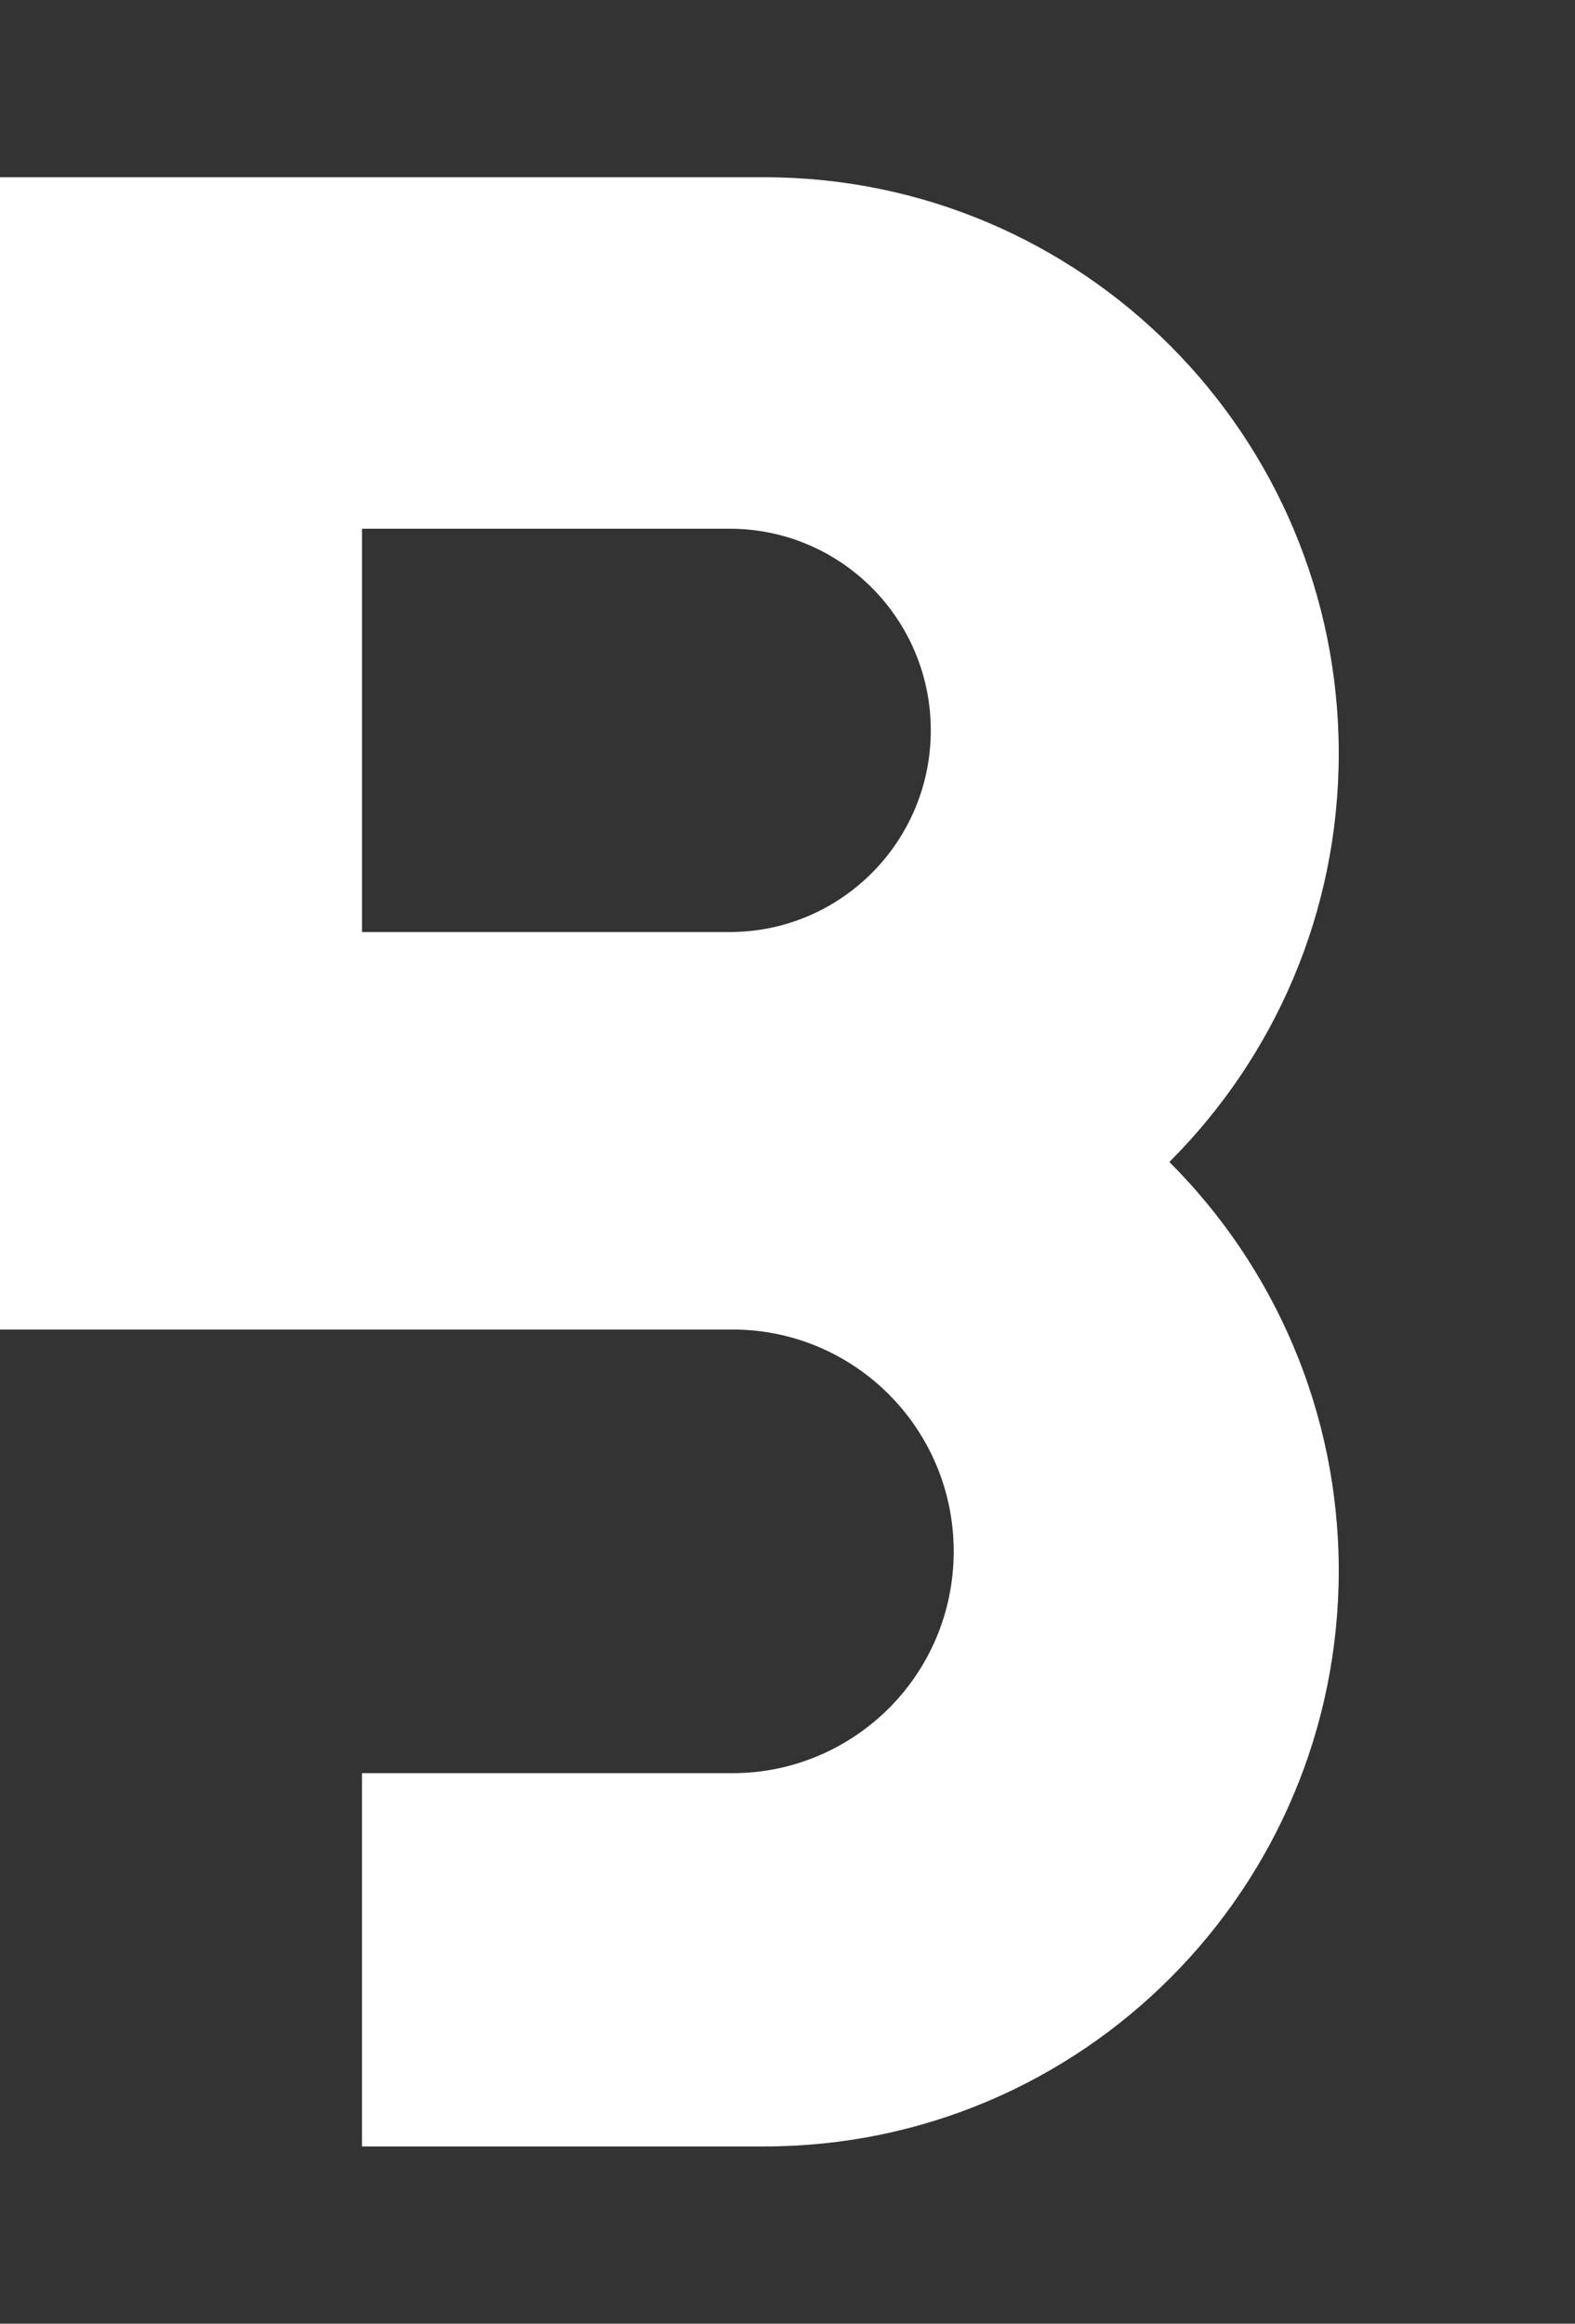<svg width="40" height="59" viewBox="0 0 40 59" fill="none" xmlns="http://www.w3.org/2000/svg">
<rect x="0" y="0" width="40" height="59" fill="#333333" stroke="none"/>
<path d="M29.727 29.474C32.366 26.826 34 23.17 34 19.129C34 11.046 27.466 4.5 19.407 4.5H0V33.758H18.604C21.709 33.758 24.221 36.28 24.221 39.39C24.221 40.946 23.595 42.352 22.577 43.373C21.559 44.387 20.156 45.022 18.604 45.022H9.193V54.5H19.407C23.438 54.5 27.085 52.865 29.727 50.216C32.366 47.575 34 43.916 34 39.878C34 35.84 32.355 32.154 29.696 29.502C29.707 29.495 29.717 29.485 29.727 29.474ZM22.145 22.163C21.218 23.092 19.942 23.665 18.532 23.665H9.193V13.425H18.532C21.351 13.425 23.639 15.716 23.639 18.545C23.639 19.958 23.067 21.238 22.145 22.163Z" fill="white"/>
</svg>
